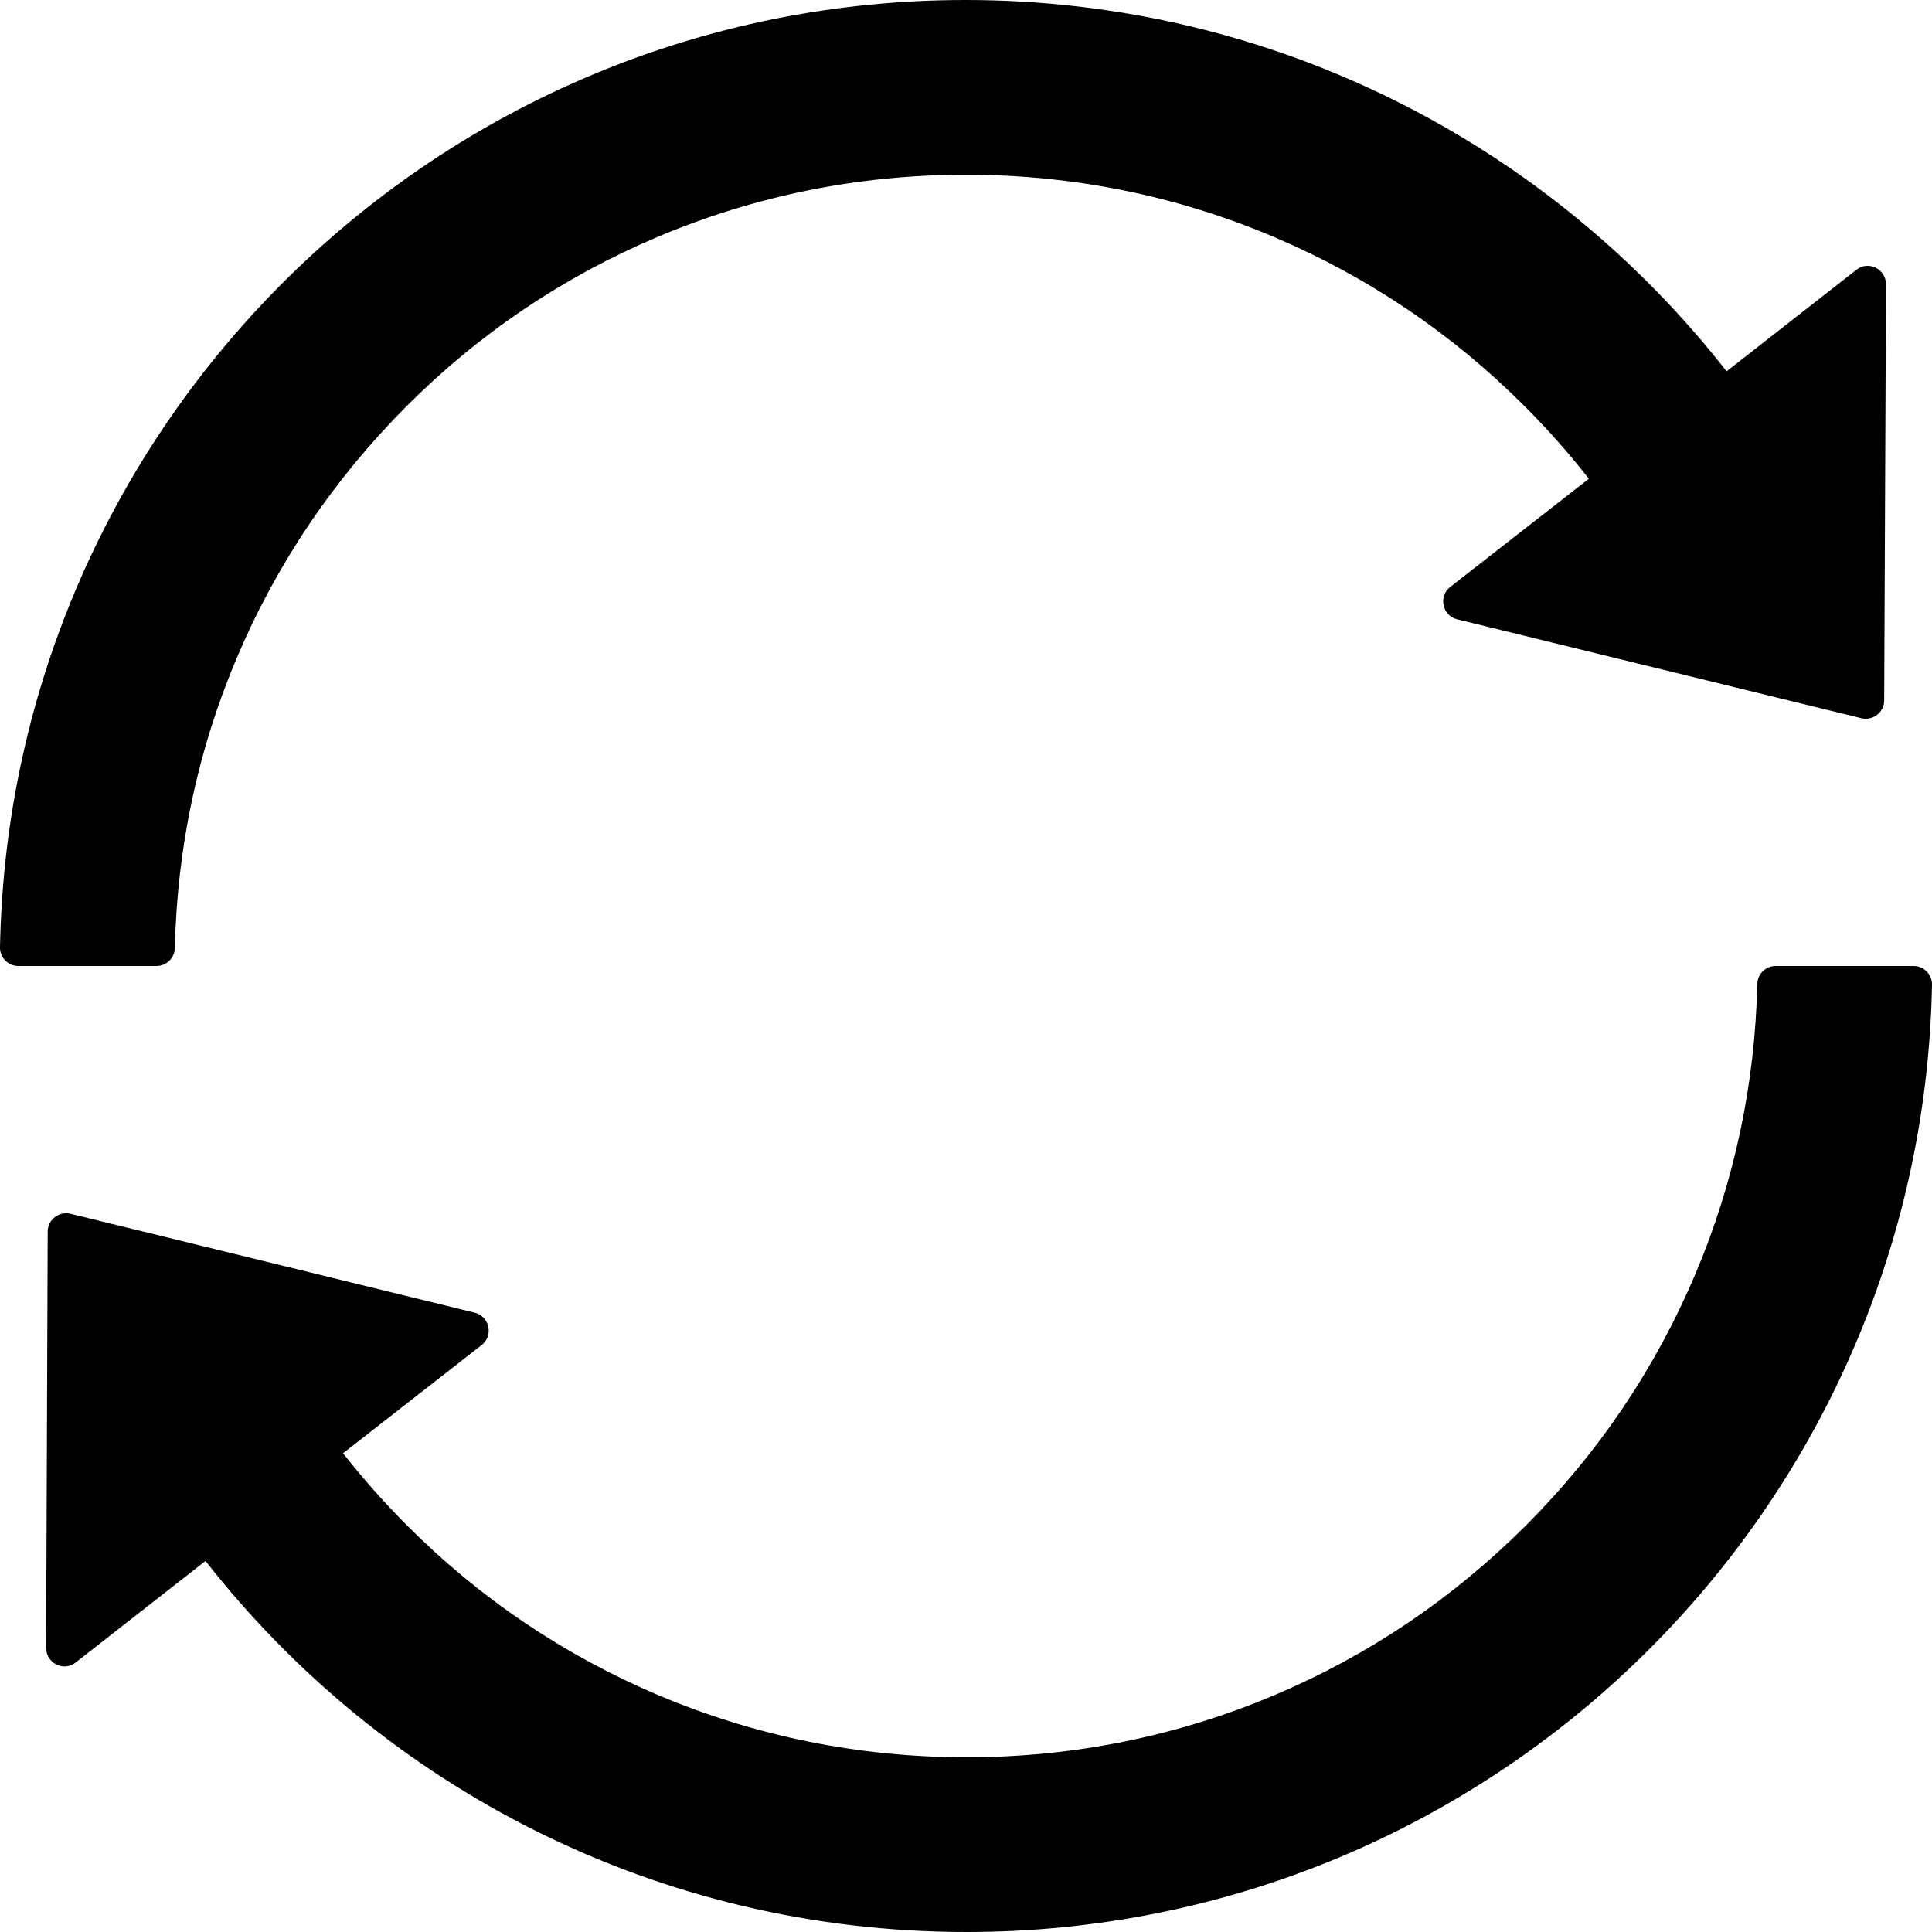 <?xml version="1.0" encoding="utf-8"?>
<!-- Generator: Adobe Illustrator 17.0.0, SVG Export Plug-In . SVG Version: 6.00 Build 0)  -->
<!DOCTYPE svg PUBLIC "-//W3C//DTD SVG 1.1//EN" "http://www.w3.org/Graphics/SVG/1.1/DTD/svg11.dtd">
<svg version="1.1" id="图层_1" xmlns="http://www.w3.org/2000/svg" xmlns:xlink="http://www.w3.org/1999/xlink" x="0px" y="0px"
	 width="16px" height="16px" viewBox="0 0 16 16" enable-background="new 0 0 16 16" xml:space="preserve">
<g>
	<g>
		<path d="M1.448,7.851c0.019-0.832,0.19-1.64,0.512-2.4c0.33-0.781,0.802-1.48,1.404-2.084c0.602-0.604,1.303-1.076,2.084-1.406
			c0.808-0.341,1.665-0.514,2.55-0.514c0.886,0,1.743,0.173,2.549,0.514c0.779,0.33,1.48,0.802,2.082,1.406
			c0.189,0.189,0.366,0.389,0.529,0.598l-1.147,0.895c-0.101,0.078-0.067,0.238,0.057,0.269l3.347,0.819
			c0.095,0.023,0.189-0.049,0.189-0.147l0.015-3.446c0-0.128-0.147-0.2-0.246-0.12l-1.074,0.84C12.834,1.202,10.556,0,7.996,0
			C3.632,0,0.082,3.497,0,7.844C-0.002,7.93,0.067,8,0.152,8h1.143C1.379,8,1.446,7.933,1.448,7.851L1.448,7.851z M15.848,8h-1.143
			c-0.084,0-0.15,0.067-0.152,0.149c-0.019,0.832-0.19,1.64-0.512,2.4c-0.33,0.781-0.802,1.482-1.404,2.084
			c-0.602,0.602-1.303,1.076-2.084,1.406c-0.808,0.341-1.665,0.514-2.55,0.514s-1.743-0.173-2.55-0.514
			c-0.779-0.33-1.48-0.802-2.082-1.406c-0.189-0.189-0.366-0.389-0.53-0.598l1.147-0.895c0.101-0.078,0.067-0.238-0.057-0.269
			l-3.347-0.819c-0.095-0.023-0.189,0.049-0.189,0.147l-0.013,3.448c0,0.128,0.147,0.2,0.246,0.12l1.074-0.84
			C3.166,14.798,5.444,16,8.004,16c4.366,0,7.914-3.499,7.996-7.844C16.002,8.07,15.933,8,15.848,8L15.848,8z M15.848,8"/>
	</g>
</g>
</svg>
